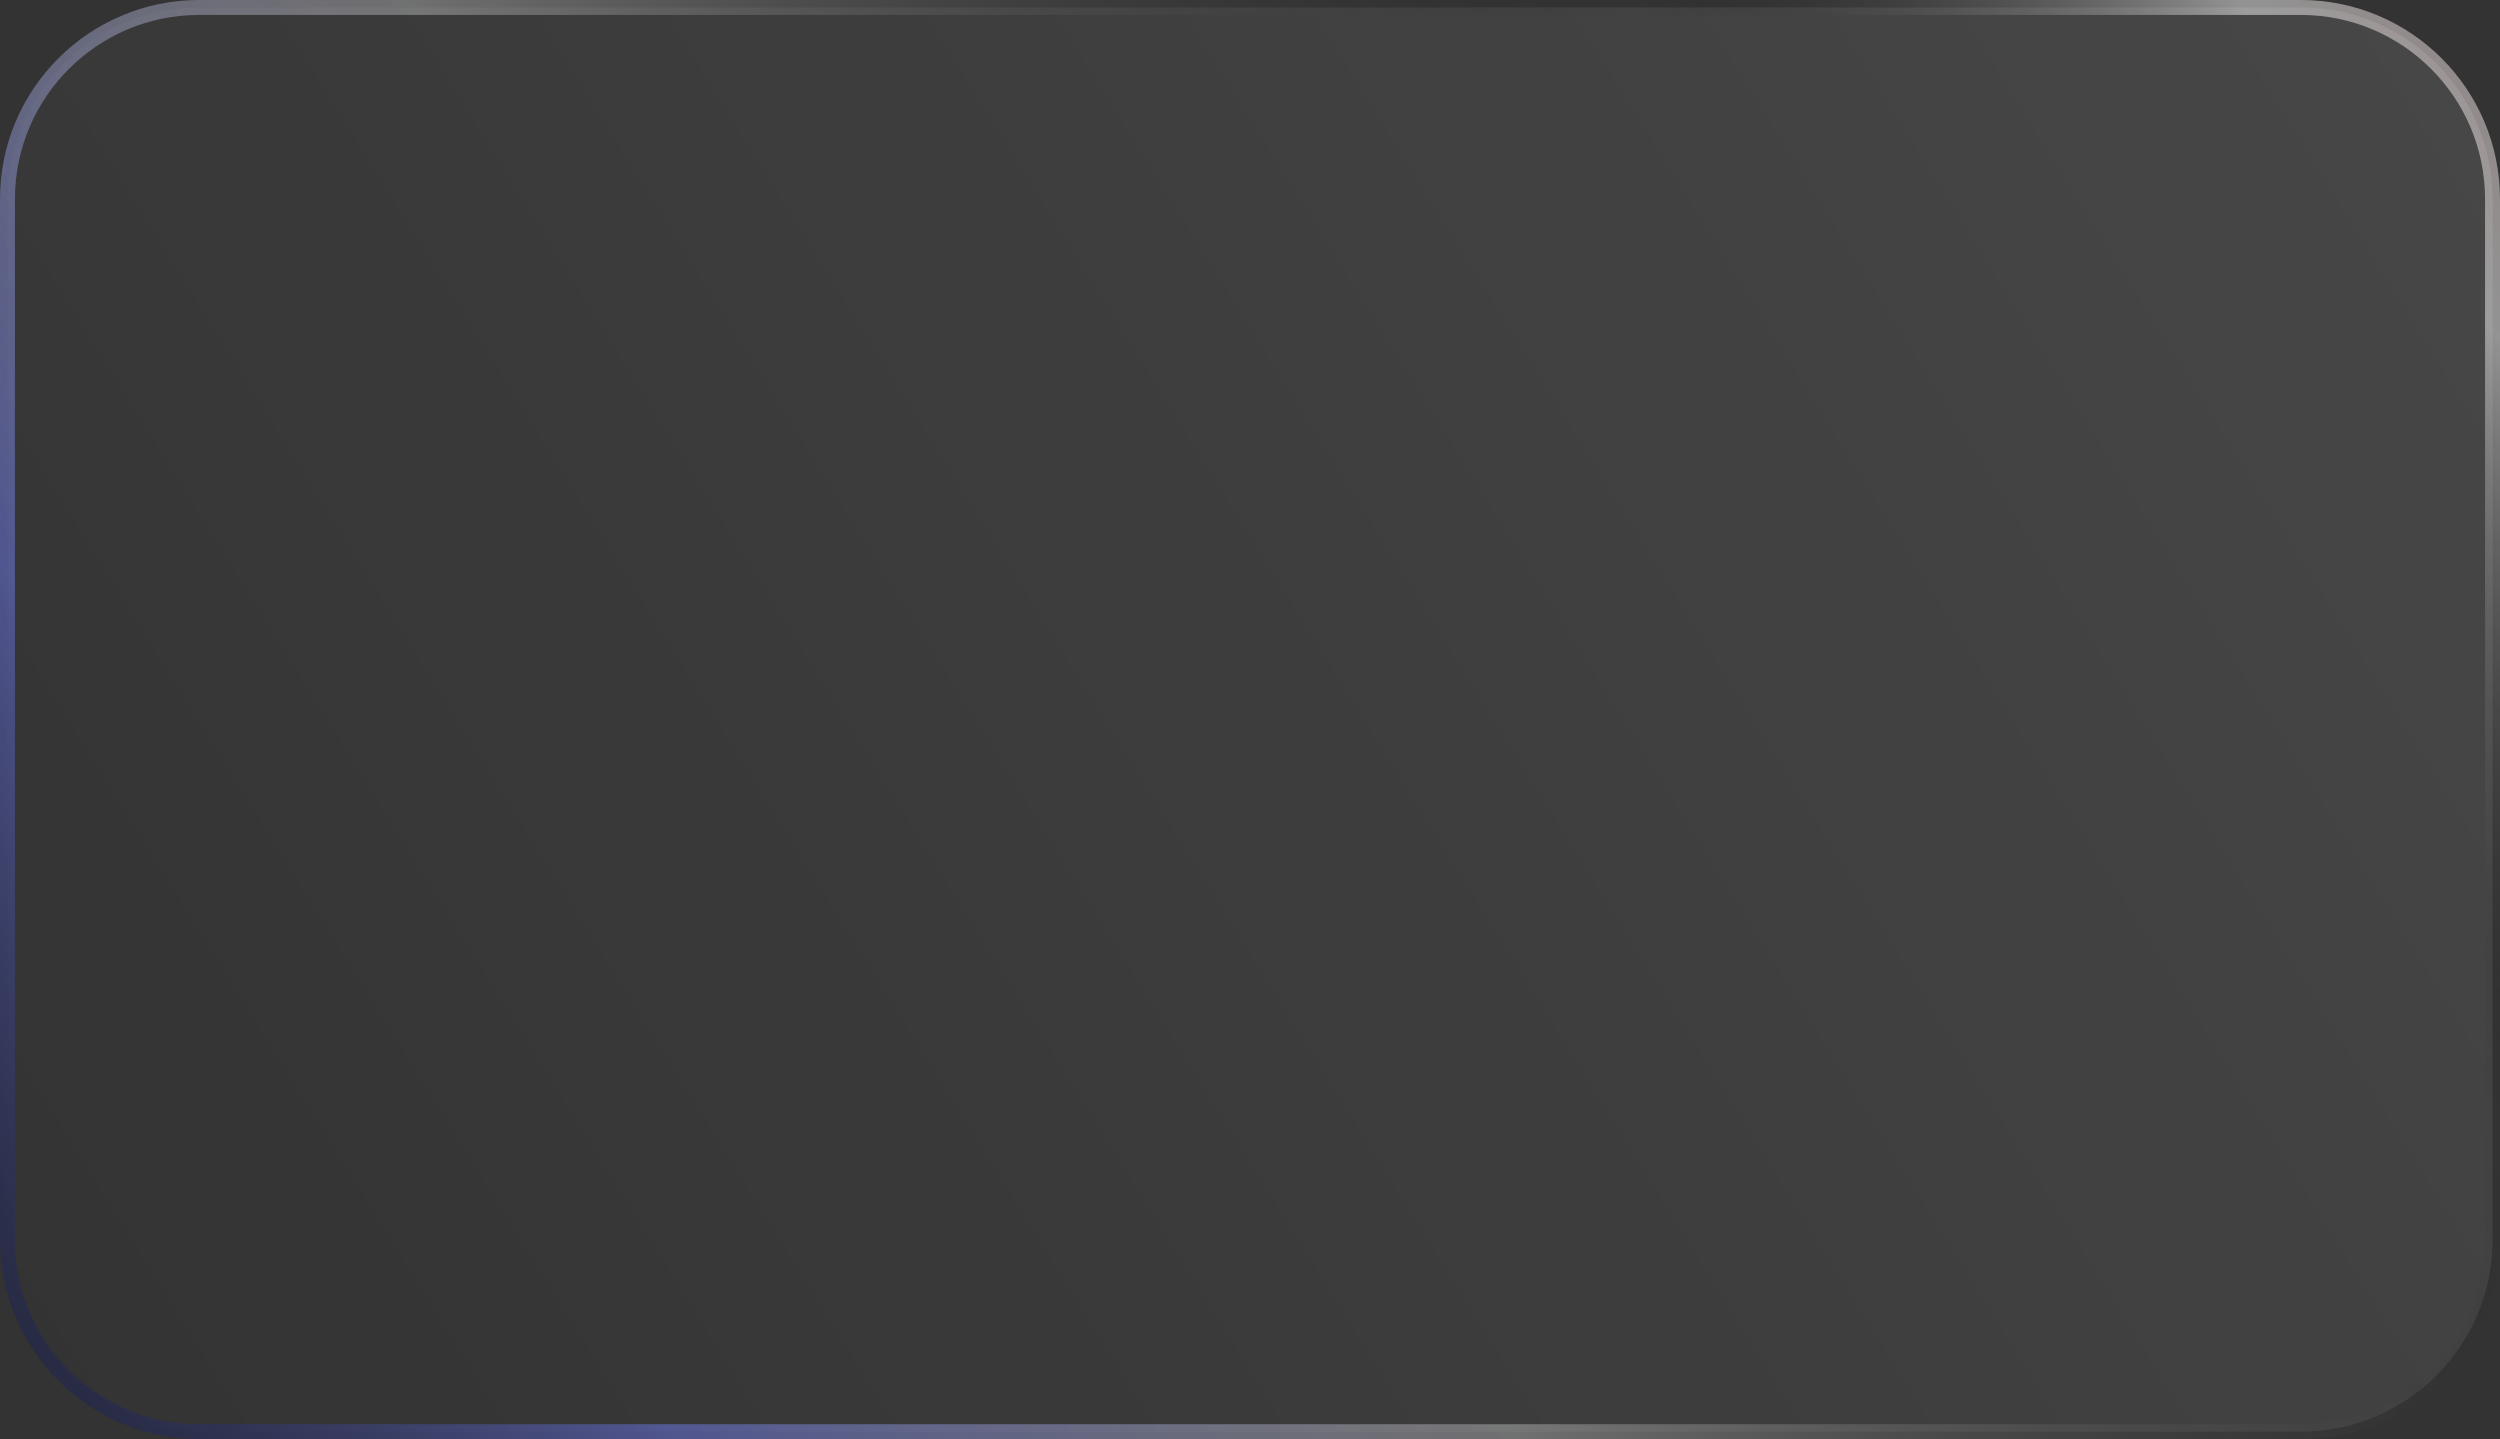 <svg width="502" height="289" viewBox="0 0 502 289" fill="none" xmlns="http://www.w3.org/2000/svg">
<rect x="0" y="0" width="502" height="289" fill="#333333" stroke="none"/>
<path d="M500.5 40C500.5 18.737 483.263 1.5 462 1.5H40C18.737 1.5 1.5 18.737 1.5 40V248.974C1.5 270.237 18.737 287.474 40 287.474H462C483.263 287.474 500.5 270.237 500.5 248.974V40Z" fill="url(#paint0_linear_419_127)" fill-opacity="0.1" stroke="url(#paint1_linear_419_127)" stroke-width="3"/>
<defs>
<linearGradient id="paint0_linear_419_127" x1="502" y1="8.879" x2="23.16" y2="306.364" gradientUnits="userSpaceOnUse">
<stop stop-color="white"/>
<stop offset="1" stop-color="white" stop-opacity="0"/>
</linearGradient>
<linearGradient id="paint1_linear_419_127" x1="502" y1="0" x2="47.7" y2="350.756" gradientUnits="userSpaceOnUse">
<stop stop-color="#FFE7E7" stop-opacity="0.46"/>
<stop offset="0.073" stop-color="white" stop-opacity="0.47"/>
<stop offset="0.24" stop-opacity="0"/>
<stop offset="0.578" stop-color="white" stop-opacity="0.3"/>
<stop offset="0.813" stop-color="#7381FF" stop-opacity="0.45"/>
<stop offset="1" stop-color="#000749" stop-opacity="0.31"/>
</linearGradient>
</defs>
</svg>
